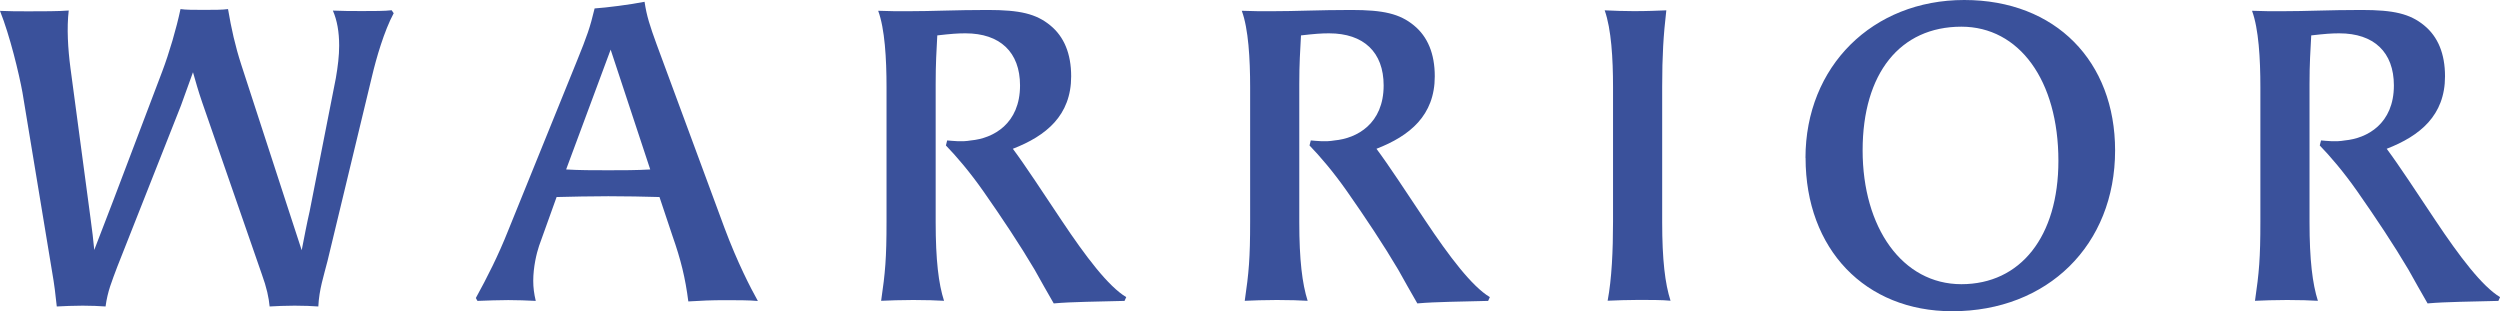 <?xml version="1.0" encoding="UTF-8"?><svg id="_레이어_2" xmlns="http://www.w3.org/2000/svg" viewBox="0 0 278.25 34.64"><defs><style>.cls-1{fill:#3a519b;}</style></defs><g id="_레이어_1-2"><path class="cls-1" d="m7.65,1.16c-.23,1.95-.09,4.27.19,6.4l2.23,16.69c.19,1.3.32,2.55.42,3.57l2.09-5.43,5.47-14.42c.79-2.09,1.58-4.78,2.04-6.96.56.09,1.53.09,2.6.09s2.09,0,2.69-.09c.37,2.18.79,4.08,1.48,6.21l5.1,15.67,1.62,4.96c.28-1.44.6-3.11.88-4.31l2.92-14.84c.23-1.34.37-2.5.37-3.62,0-1.53-.23-2.83-.7-3.9,1.02.05,2.18.05,3.34.05s2.5,0,3.2-.09l.23.33c-1.07,1.99-1.95,5.05-2.41,7l-4.96,20.59c-.42,1.67-.93,3.15-1.02,5.05-.65-.05-1.62-.09-2.64-.09s-2.09.05-2.78.09c-.09-.97-.32-2.09-.88-3.62l-6.63-19.11c-.42-1.21-.74-2.36-1.02-3.34l-1.34,3.71-7.09,17.95c-.6,1.62-1.07,2.69-1.3,4.41-.7-.05-1.62-.09-2.55-.09-1.02,0-2.09.05-2.88.09-.14-1.34-.28-2.5-.51-3.8L2.5,10.29C2.13,8.25,1.11,3.99,0,1.21c1.02.05,2.04.05,3.25.05,1.39,0,3.34,0,4.41-.09Z"/><path class="cls-1" d="m73.4,21.93c-1.76-.05-3.71-.09-5.7-.09s-4.04.05-5.75.09l-1.95,5.43c-.28.83-.65,2.37-.65,3.9,0,.74.09,1.44.28,2.23-1.02-.05-2.04-.09-3.06-.09-1.11,0-2.27.05-3.43.09l-.18-.32c1.25-2.27,2.5-4.73,3.62-7.56l7.65-18.87c1.11-2.74,1.44-3.66,1.95-5.8,1.34-.09,3.94-.42,5.56-.74.23,1.58.6,2.69,1.34,4.73l7.56,20.45c1.44,3.85,2.88,6.63,3.71,8.12-.93-.09-2.41-.09-3.66-.09-1.44,0-2.69.05-4.08.14-.33-2.6-.83-4.64-1.76-7.28l-1.44-4.31Zm-5.43-16.42l-4.96,13.35c1.44.09,3.06.09,4.68.09s3.2,0,4.68-.09l-4.41-13.35Z"/><path class="cls-1" d="m107.43,3.71c-.83,0-1.53.05-3.11.23-.09,1.76-.18,3.06-.18,5.43v15.35c0,4.22.32,6.86.93,8.76-.74-.05-2.09-.09-3.43-.09s-2.74.05-3.57.09c.46-3.15.6-4.73.6-8.81v-14.98c0-3.15-.19-6.49-.93-8.49,1.21.05,2.18.05,3.2.05,3.06,0,5.19-.14,9-.14,3.57,0,5.38.42,6.96,1.72,1.53,1.25,2.32,3.15,2.32,5.66,0,4.36-2.78,6.63-6.49,8.07,1.39,1.86,3.29,4.78,5.43,7.98,2.69,4.03,5.19,7.33,7.19,8.53l-.19.42c-3.06.09-5.75.09-7.88.28-.74-1.25-1.39-2.46-2.13-3.76-1.62-2.74-3.62-5.75-5.7-8.72-1.53-2.18-3.01-3.9-4.17-5.1l.14-.56c.65.05,1.62.18,2.64,0,2.5-.23,5.47-1.86,5.47-6.12,0-3.71-2.23-5.8-6.07-5.8Z"/><path class="cls-1" d="m147.91,3.71c-.83,0-1.53.05-3.11.23-.09,1.76-.19,3.06-.19,5.43v15.35c0,4.22.33,6.86.93,8.76-.74-.05-2.09-.09-3.43-.09s-2.74.05-3.57.09c.46-3.15.6-4.73.6-8.81v-14.98c0-3.15-.19-6.49-.93-8.49,1.21.05,2.18.05,3.2.05,3.06,0,5.19-.14,9-.14,3.57,0,5.38.42,6.96,1.72,1.53,1.25,2.32,3.15,2.32,5.66,0,4.36-2.78,6.63-6.49,8.07,1.39,1.86,3.29,4.78,5.43,7.98,2.69,4.03,5.19,7.33,7.19,8.53l-.19.42c-3.06.09-5.75.09-7.88.28-.74-1.25-1.39-2.46-2.13-3.76-1.62-2.74-3.62-5.75-5.7-8.72-1.53-2.18-3.01-3.9-4.17-5.1l.14-.56c.65.05,1.62.18,2.64,0,2.5-.23,5.47-1.86,5.47-6.12,0-3.71-2.23-5.8-6.07-5.8Z"/><path class="cls-1" d="m185.46,1.16c-.32,2.78-.46,5.01-.46,8.53v15.02c0,4.22.32,6.86.93,8.76-.83-.09-2.46-.09-3.52-.09-1.25,0-2.55.05-3.48.09.46-2.46.6-5.56.6-8.81v-14.98c0-3.15-.19-6.45-.93-8.53,1.02.05,2.23.09,3.25.09,1.48,0,2.6-.05,3.62-.09Z"/><path class="cls-1" d="m200.95,17.58c0-10.2,7.47-17.58,17.67-17.58s16.79,6.86,16.79,16.74c0,10.53-7.51,17.9-18.13,17.9-9.69,0-16.32-6.91-16.32-17.06Zm28.15.32c0-8.95-4.36-14.93-10.8-14.93-6.82,0-10.99,5.19-10.99,13.77s4.41,14.89,10.99,14.89,10.8-5.29,10.8-13.73Z"/><path class="cls-1" d="m260.35,3.71c-.83,0-1.53.05-3.11.23-.09,1.76-.19,3.06-.19,5.43v15.35c0,4.22.33,6.86.93,8.76-.74-.05-2.09-.09-3.43-.09s-2.74.05-3.57.09c.46-3.15.6-4.73.6-8.81v-14.98c0-3.15-.19-6.49-.93-8.49,1.21.05,2.18.05,3.2.05,3.06,0,5.19-.14,9-.14,3.57,0,5.38.42,6.96,1.72,1.53,1.25,2.32,3.15,2.32,5.66,0,4.36-2.78,6.63-6.49,8.07,1.39,1.86,3.29,4.78,5.43,7.98,2.69,4.03,5.19,7.33,7.19,8.53l-.19.42c-3.06.09-5.75.09-7.88.28-.74-1.25-1.39-2.46-2.13-3.76-1.62-2.74-3.62-5.75-5.7-8.72-1.53-2.18-3.01-3.9-4.17-5.1l.14-.56c.65.05,1.62.18,2.64,0,2.5-.23,5.47-1.86,5.47-6.12,0-3.71-2.23-5.8-6.07-5.8Z"/></g></svg>